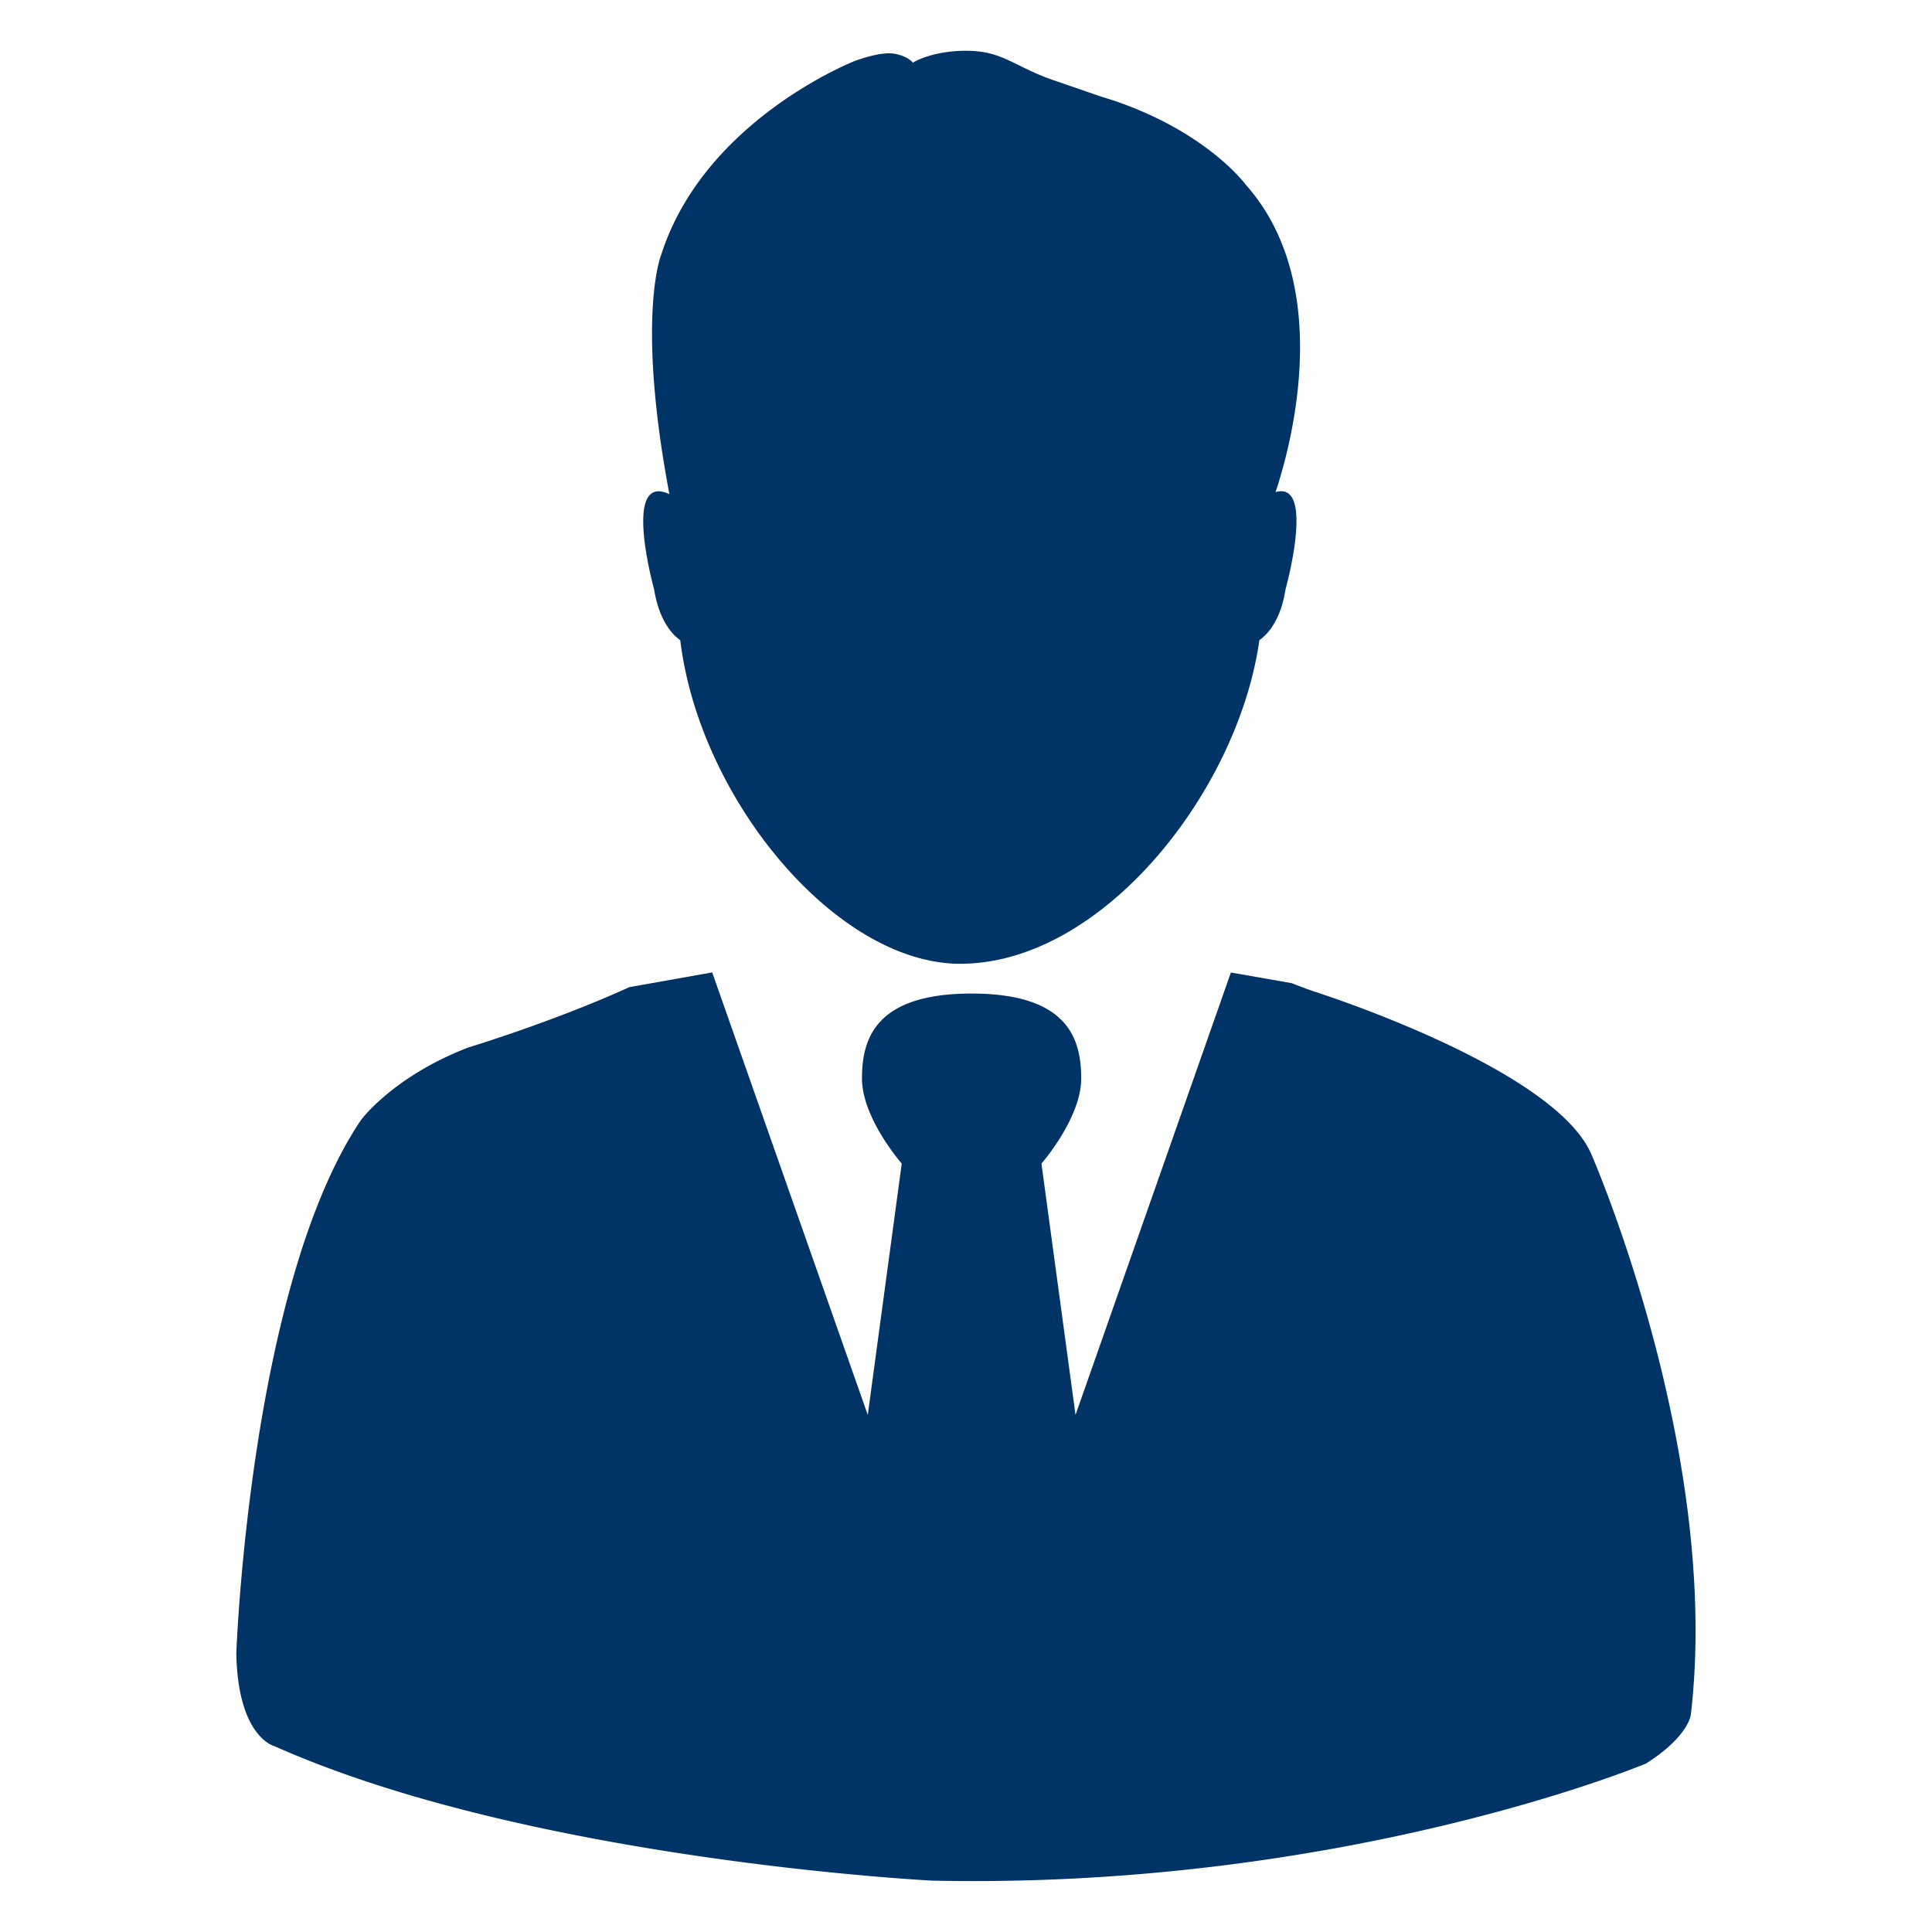 <svg xmlns="http://www.w3.org/2000/svg" width="19" height="19" viewBox="0 0 19 19"><path d="M15.646 11.342c-.384-.854-2.734-1.595-2.734-1.595a5.202 5.202 0 0 1-.208-.078l-.599-.105-1.528 4.351-.335-2.472s.391-.446.391-.837c0-.39-.131-.835-1.078-.835-.947 0-1.078.446-1.078.835 0 .391.391.837.391.837l-.334 2.472-1.53-4.352-.815.145c-.746.34-1.585.594-1.585.594-.74.285-1.054.713-1.054.713-1.096 1.625-1.226 5.244-1.226 5.244.015.825.372.912.372.912 2.521 1.125 6.475 1.324 6.475 1.324 4.061.086 7.017-1.152 7.017-1.152.429-.273.441-.486.441-.486.301-2.592-.983-5.515-.983-5.515zM6.69 6.296c.189 1.564 1.535 3.182 2.753 3.182 1.402 0 2.734-1.701 2.942-3.182.079-.056.209-.191.257-.499 0 0 .299-1.074-.098-.957.138-.414.596-2.022-.292-3.023 0 0-.415-.566-1.426-.868l-.473-.163c-.294-.101-.445-.23-.667-.271-.221-.04-.527-.003-.707.1l-.007.023.006-.022S8.926.548 8.786.527c-.14-.02-.383.074-.383.074s-1.473.576-1.899 1.9c0 0-.252.601.079 2.359-.472-.222-.15.937-.15.937.05.308.179.444.257.499z" fill="#036"/></svg>